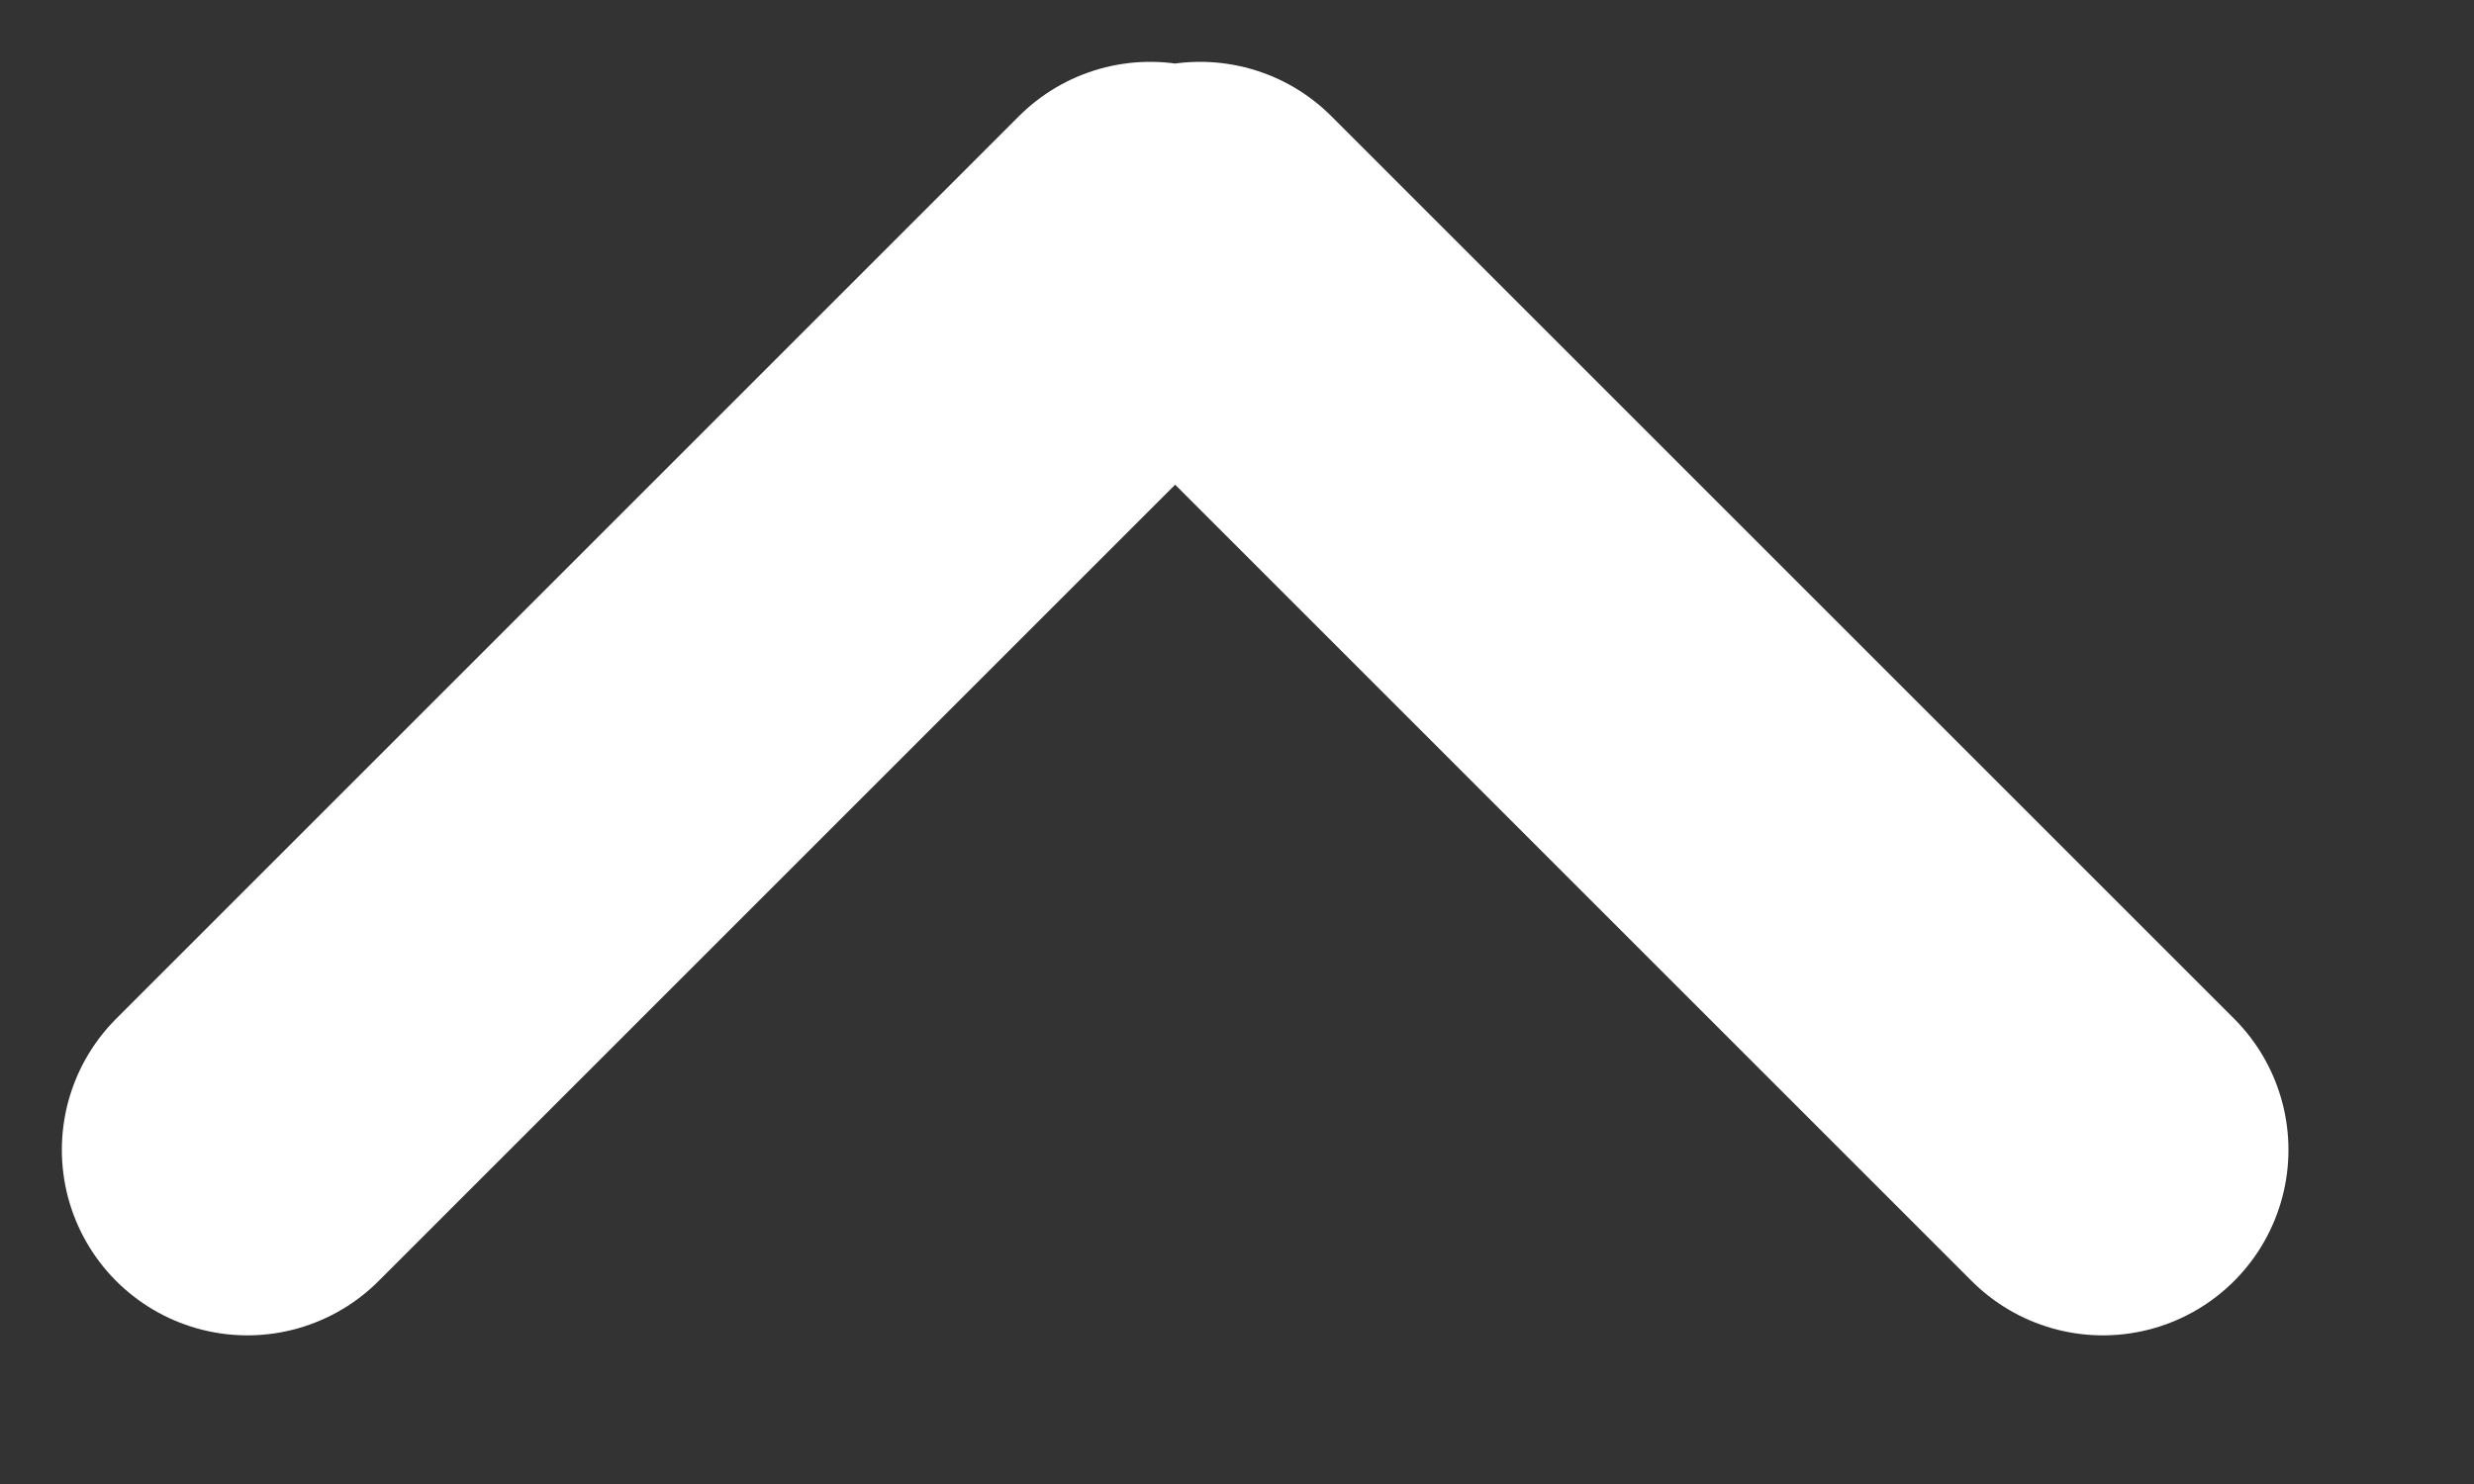 <svg xmlns="http://www.w3.org/2000/svg" width="10" height="6" fill="none"><rect width="100%" height="100%" fill="#333333" stroke="none"/><path stroke="#fff" stroke-linecap="round" stroke-linejoin="round" stroke-width="1.5" d="M4.649 1 1 4.649M8.5 4.649 4.851 1"/></svg>